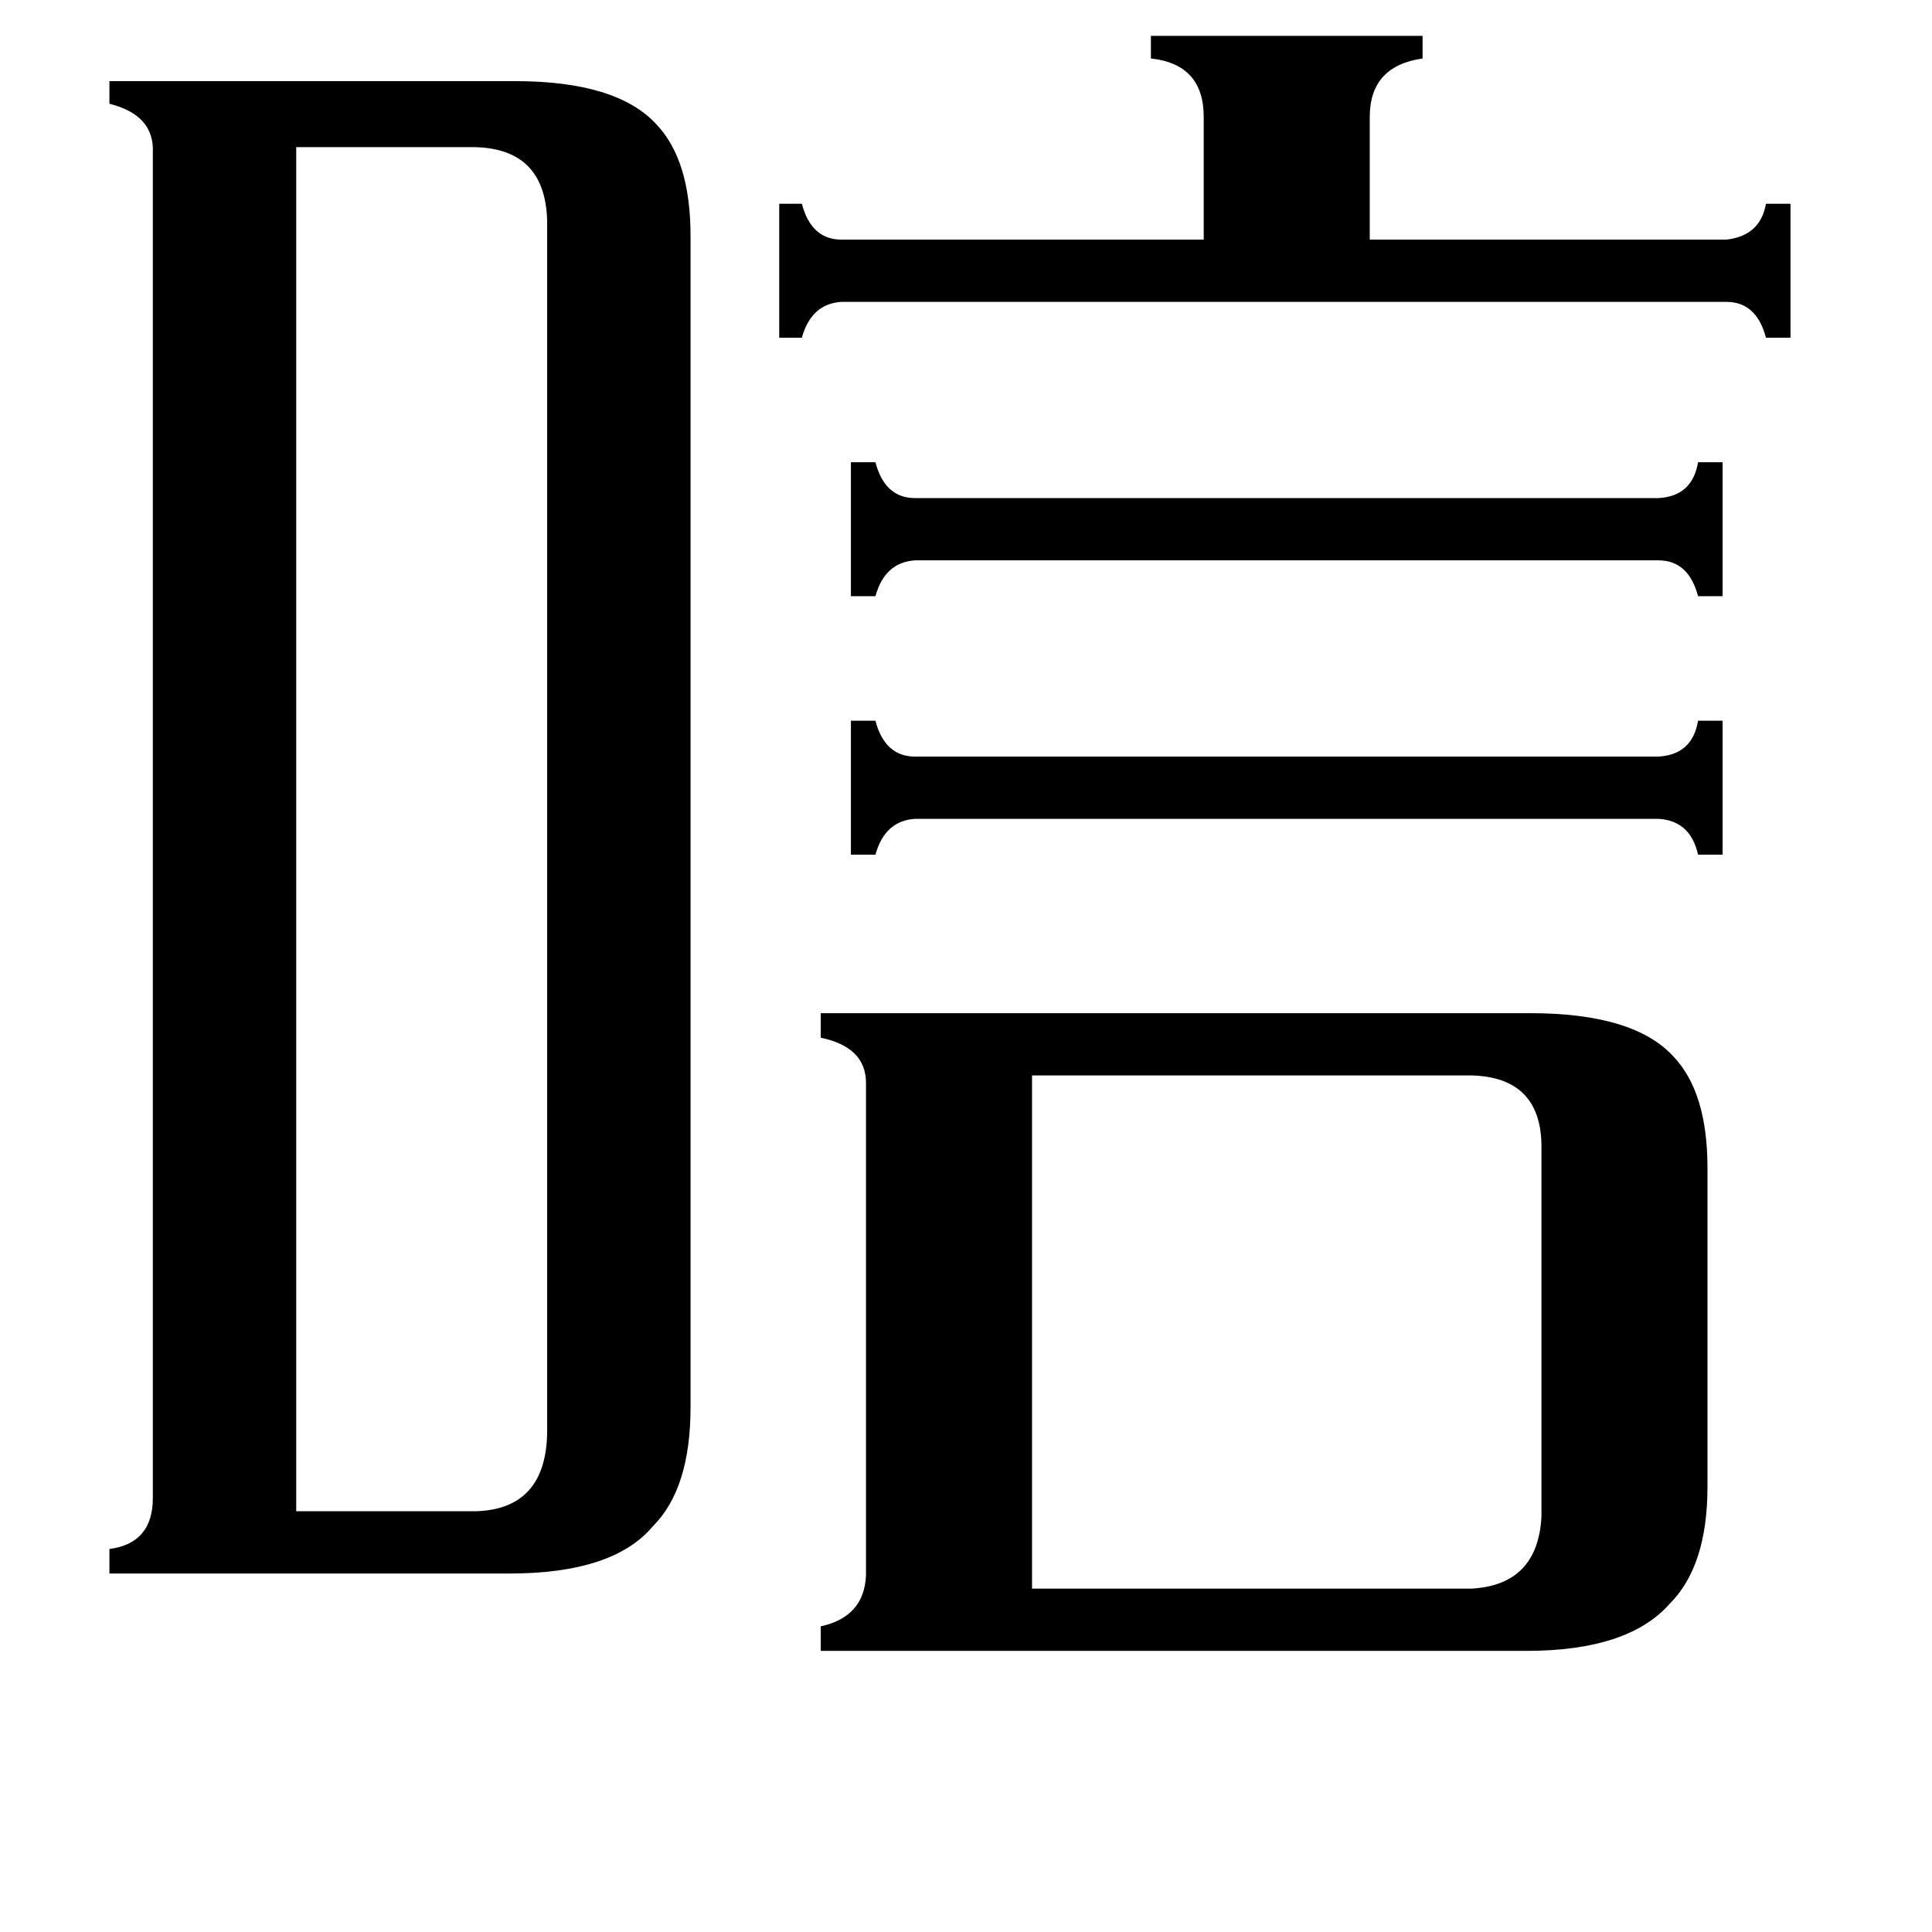 <svg xmlns="http://www.w3.org/2000/svg" viewBox="0 -800 1024 1024">
	<path fill="#000000" d="M879 -399Q897 -400 900 -418H913V-347H900Q896 -365 879 -366H485Q469 -365 464 -347H451V-418H464Q469 -399 485 -399ZM879 -536Q897 -537 900 -555H913V-484H900Q895 -503 879 -503H485Q469 -502 464 -484H451V-555H464Q469 -536 485 -536ZM915 -673Q933 -675 936 -692H949V-621H936Q931 -640 915 -640H446Q430 -639 425 -621H413V-692H425Q430 -673 446 -673H638V-738Q638 -766 610 -769V-781H754V-769Q726 -765 726 -738V-673ZM547 42H780Q815 40 817 4V-194Q816 -229 780 -230H547ZM157 1H252Q289 0 290 -40V-683Q289 -721 252 -722H157ZM811 -263Q866 -263 887 -240Q905 -221 905 -181V-12Q905 30 885 50Q863 75 809 75H435V62Q458 57 459 35V-226Q459 -245 435 -250V-263ZM81 -719Q82 -739 58 -745V-757H273Q327 -757 348 -734Q366 -715 366 -675V-54Q366 -11 346 9Q325 34 270 34H58V21Q81 18 81 -6Z"/>
</svg>